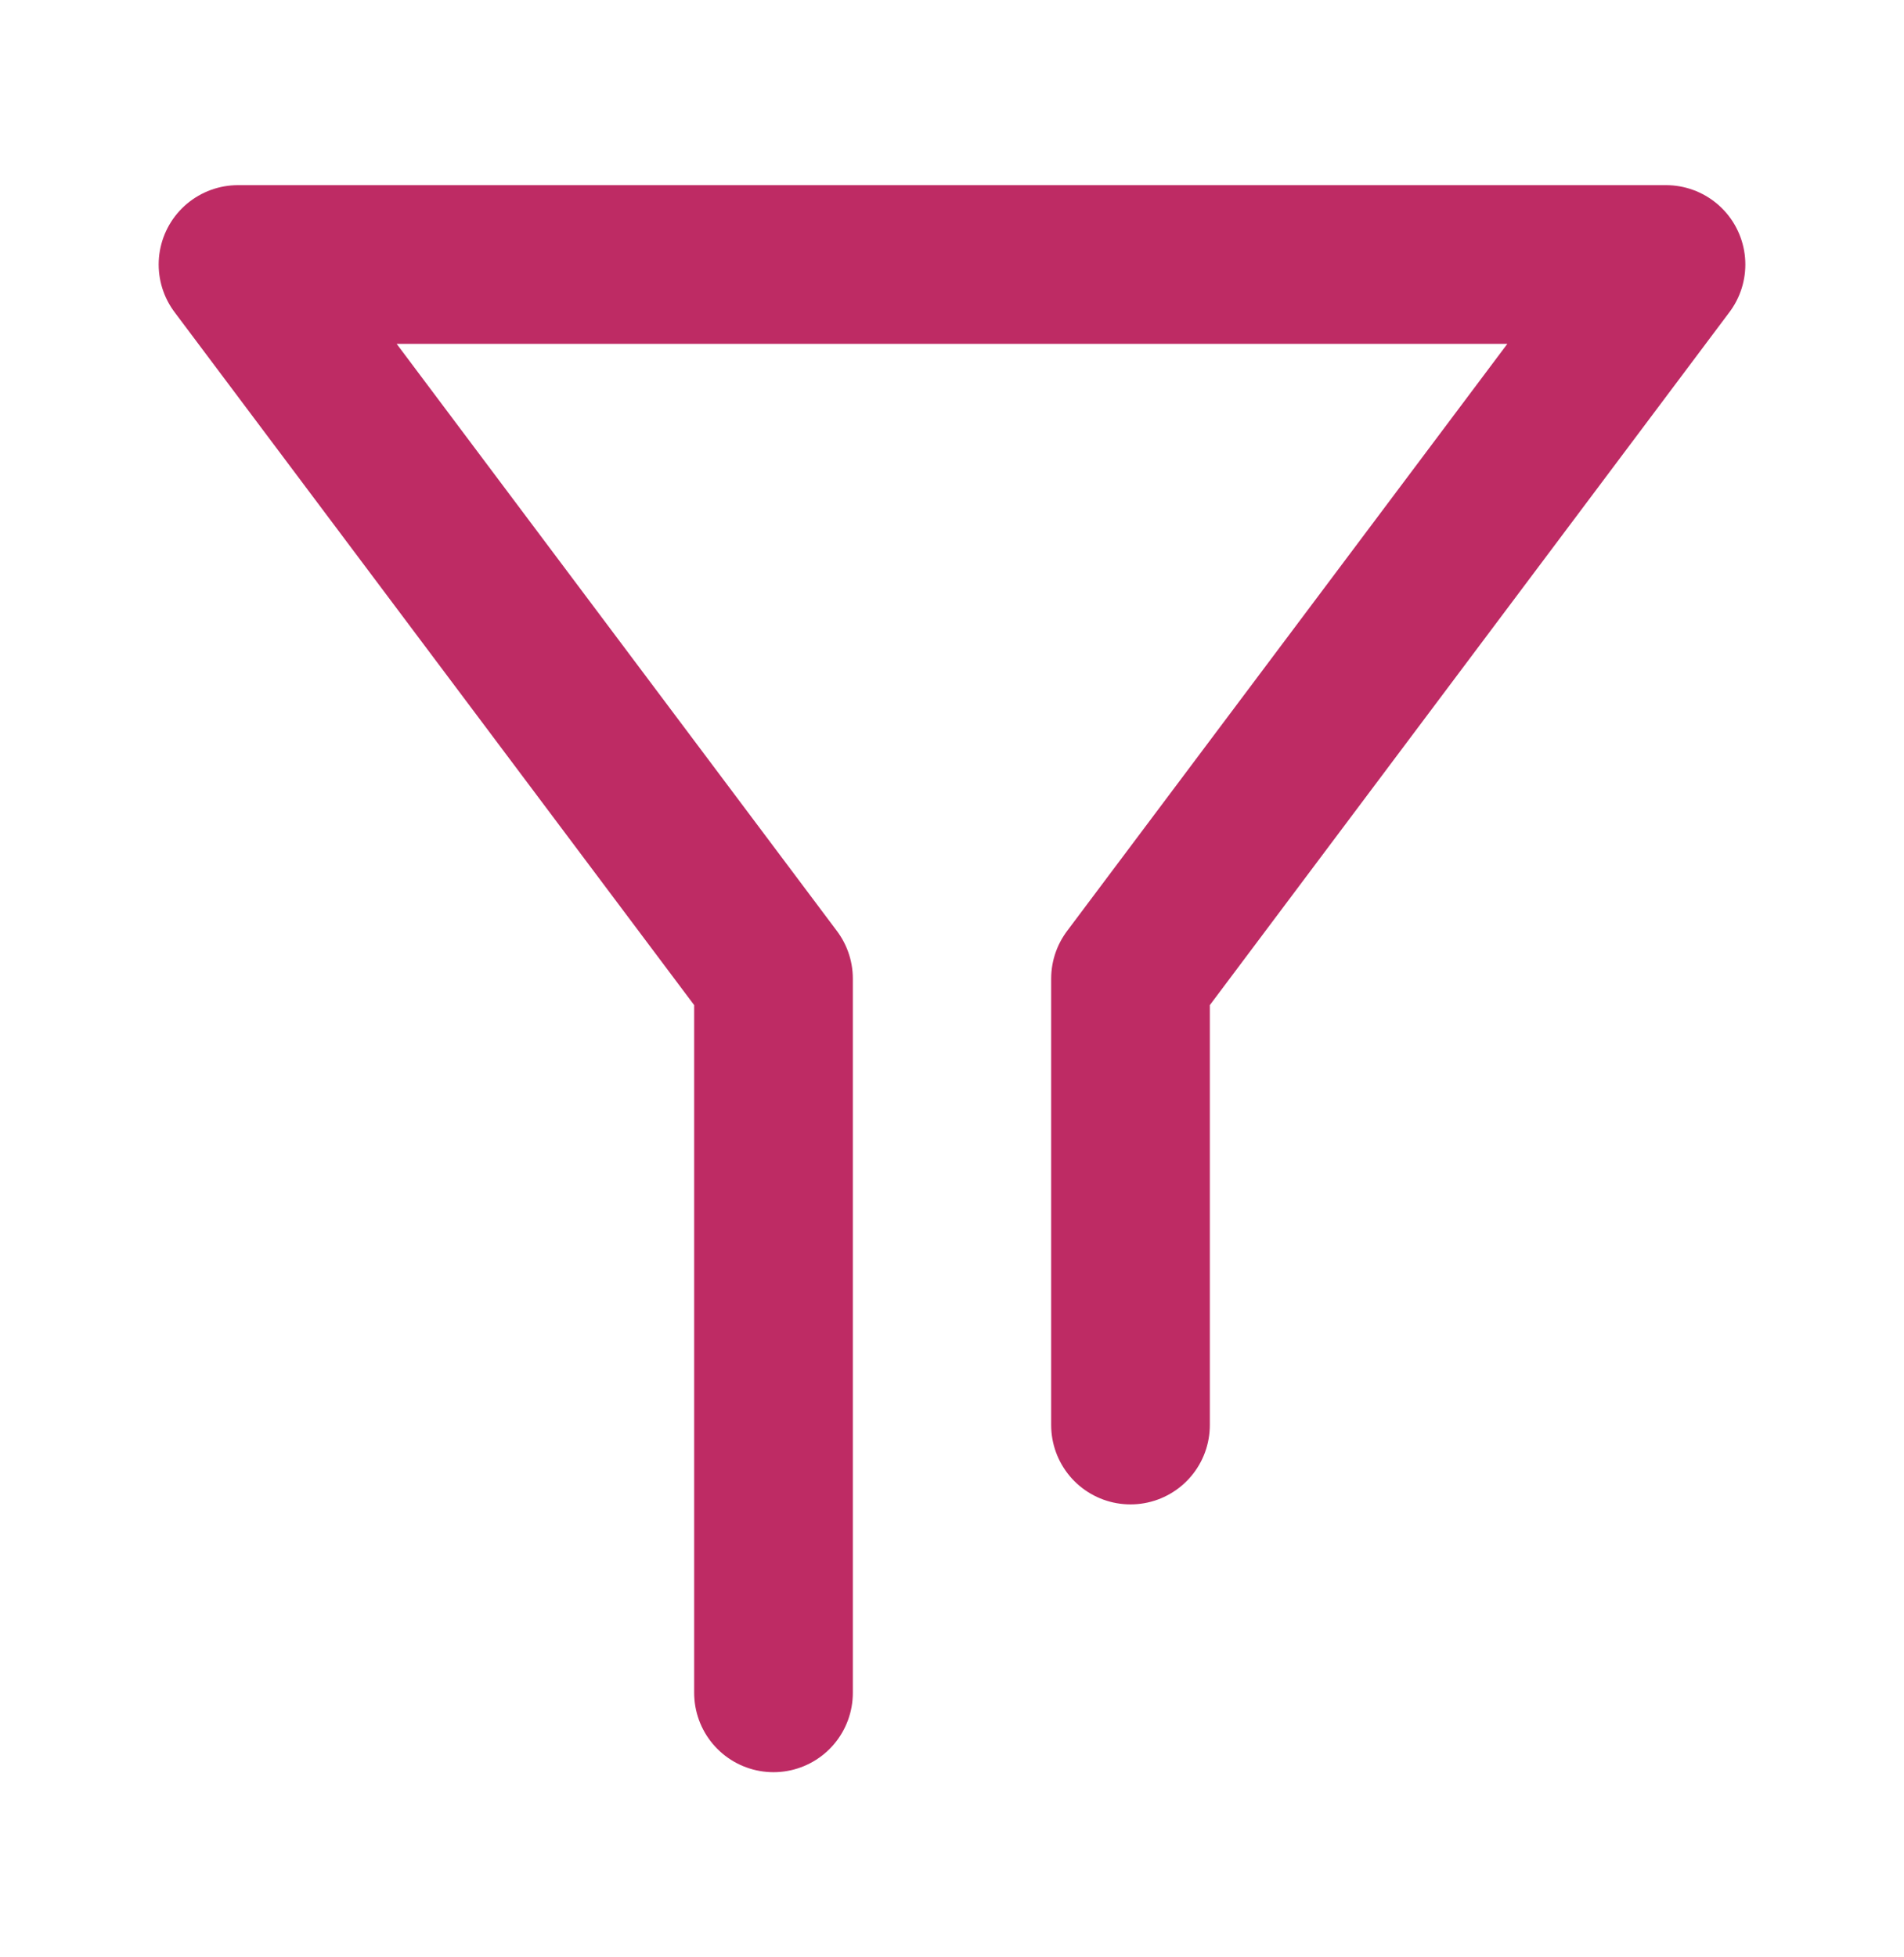 <svg width="36" height="37" viewBox="0 0 36 37" fill="none" xmlns="http://www.w3.org/2000/svg">
<path d="M21.375 26.938V18.5L31.5 5H4.5L14.625 18.5V32" stroke="#BE2B64" stroke-width="3" stroke-miterlimit="10" stroke-linecap="round" stroke-linejoin="round"/>
</svg>
